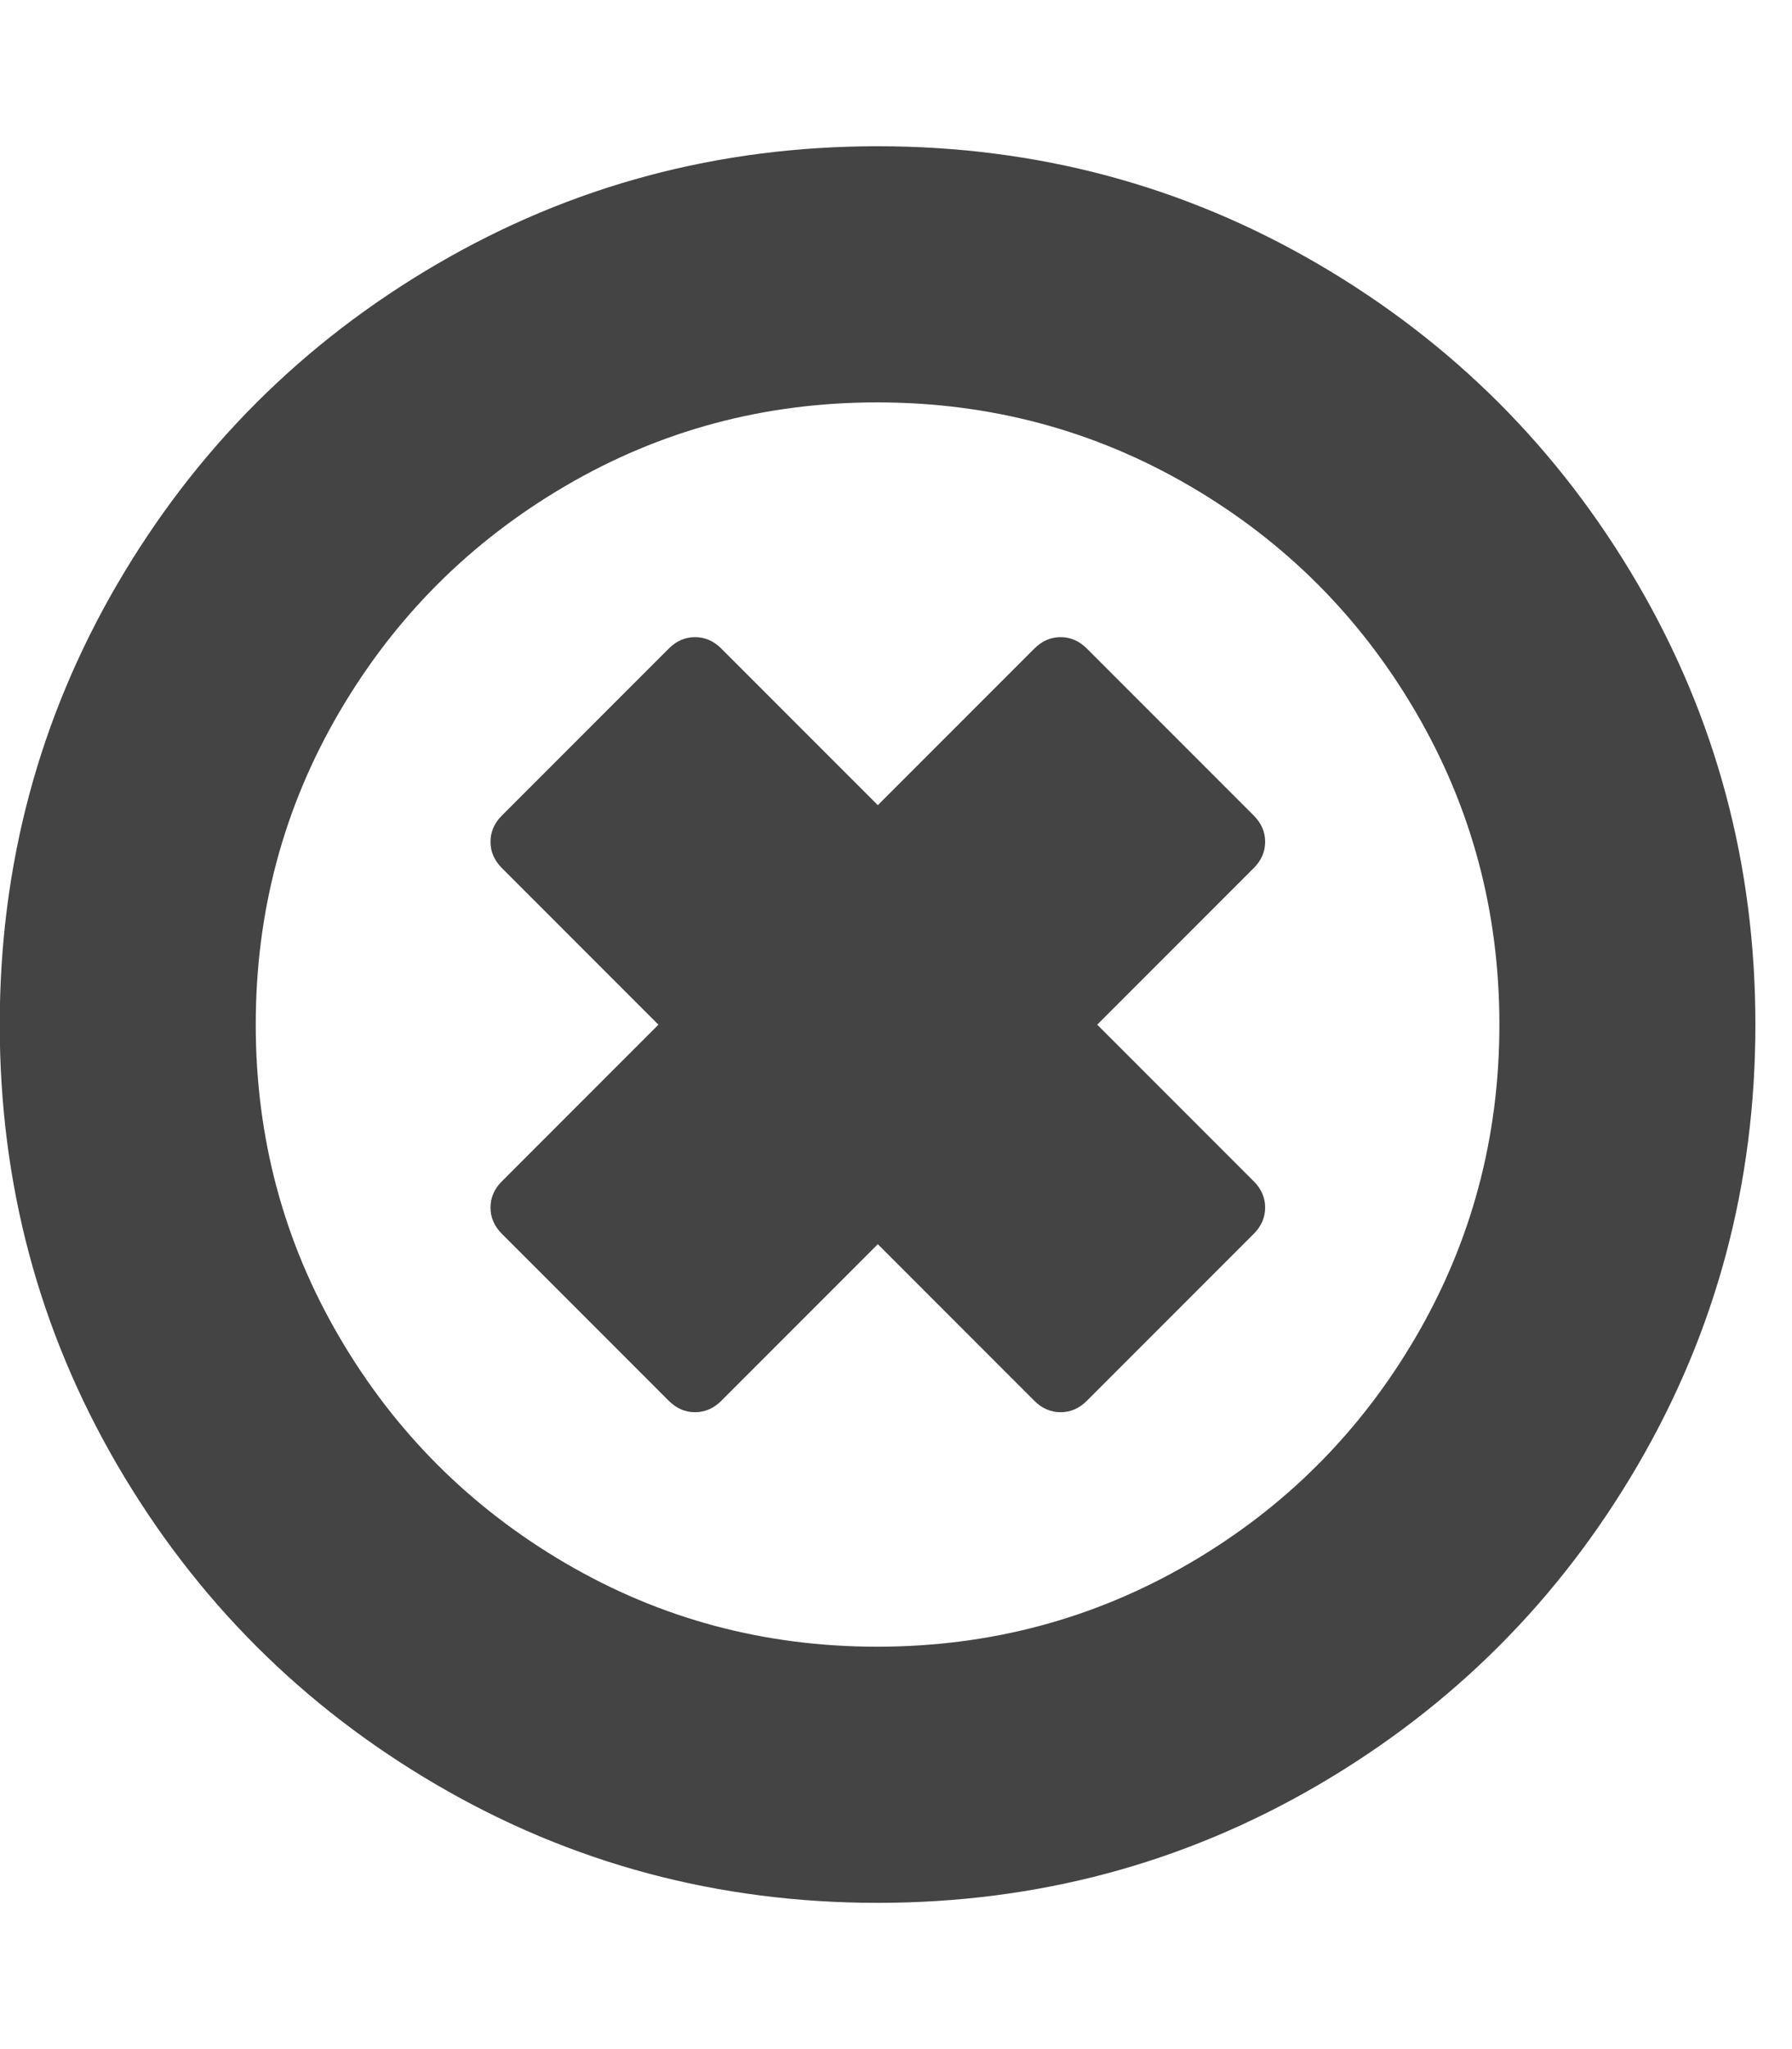 <?xml version="1.0" encoding="utf-8"?>
<!-- Generated by IcoMoon.io -->
<!DOCTYPE svg PUBLIC "-//W3C//DTD SVG 1.1//EN" "http://www.w3.org/Graphics/SVG/1.1/DTD/svg11.dtd">
<svg version="1.1" xmlns="http://www.w3.org/2000/svg" xmlns:xlink="http://www.w3.org/1999/xlink" width="14" height="16" viewBox="0 0 14 16">
<path fill="#444444" d="M9.795 9.634l-1.304 1.304q-0.089 0.089-0.205 0.089t-0.205-0.089l-1.223-1.223-1.223 1.223q-0.089 0.089-0.205 0.089t-0.205-0.089l-1.304-1.304q-0.089-0.089-0.089-0.205t0.089-0.205l1.223-1.223-1.223-1.223q-0.089-0.089-0.089-0.205t0.089-0.205l1.304-1.304q0.089-0.089 0.205-0.089t0.205 0.089l1.223 1.223 1.223-1.223q0.089-0.089 0.205-0.089t0.205 0.089l1.304 1.304q0.089 0.089 0.089 0.205t-0.089 0.205l-1.223 1.223 1.223 1.223q0.089 0.089 0.089 0.205t-0.089 0.205zM11.714 8q0-1.321-0.652-2.438t-1.768-1.768-2.438-0.652-2.438 0.652-1.768 1.768-0.652 2.438 0.652 2.438 1.768 1.768 2.438 0.652 2.438-0.652 1.768-1.768 0.652-2.438zM13.714 8q0 1.866-0.92 3.442t-2.496 2.496-3.442 0.92-3.442-0.92-2.496-2.496-0.92-3.442 0.92-3.442 2.496-2.496 3.442-0.92 3.442 0.92 2.496 2.496 0.92 3.442z"></path>
</svg>
